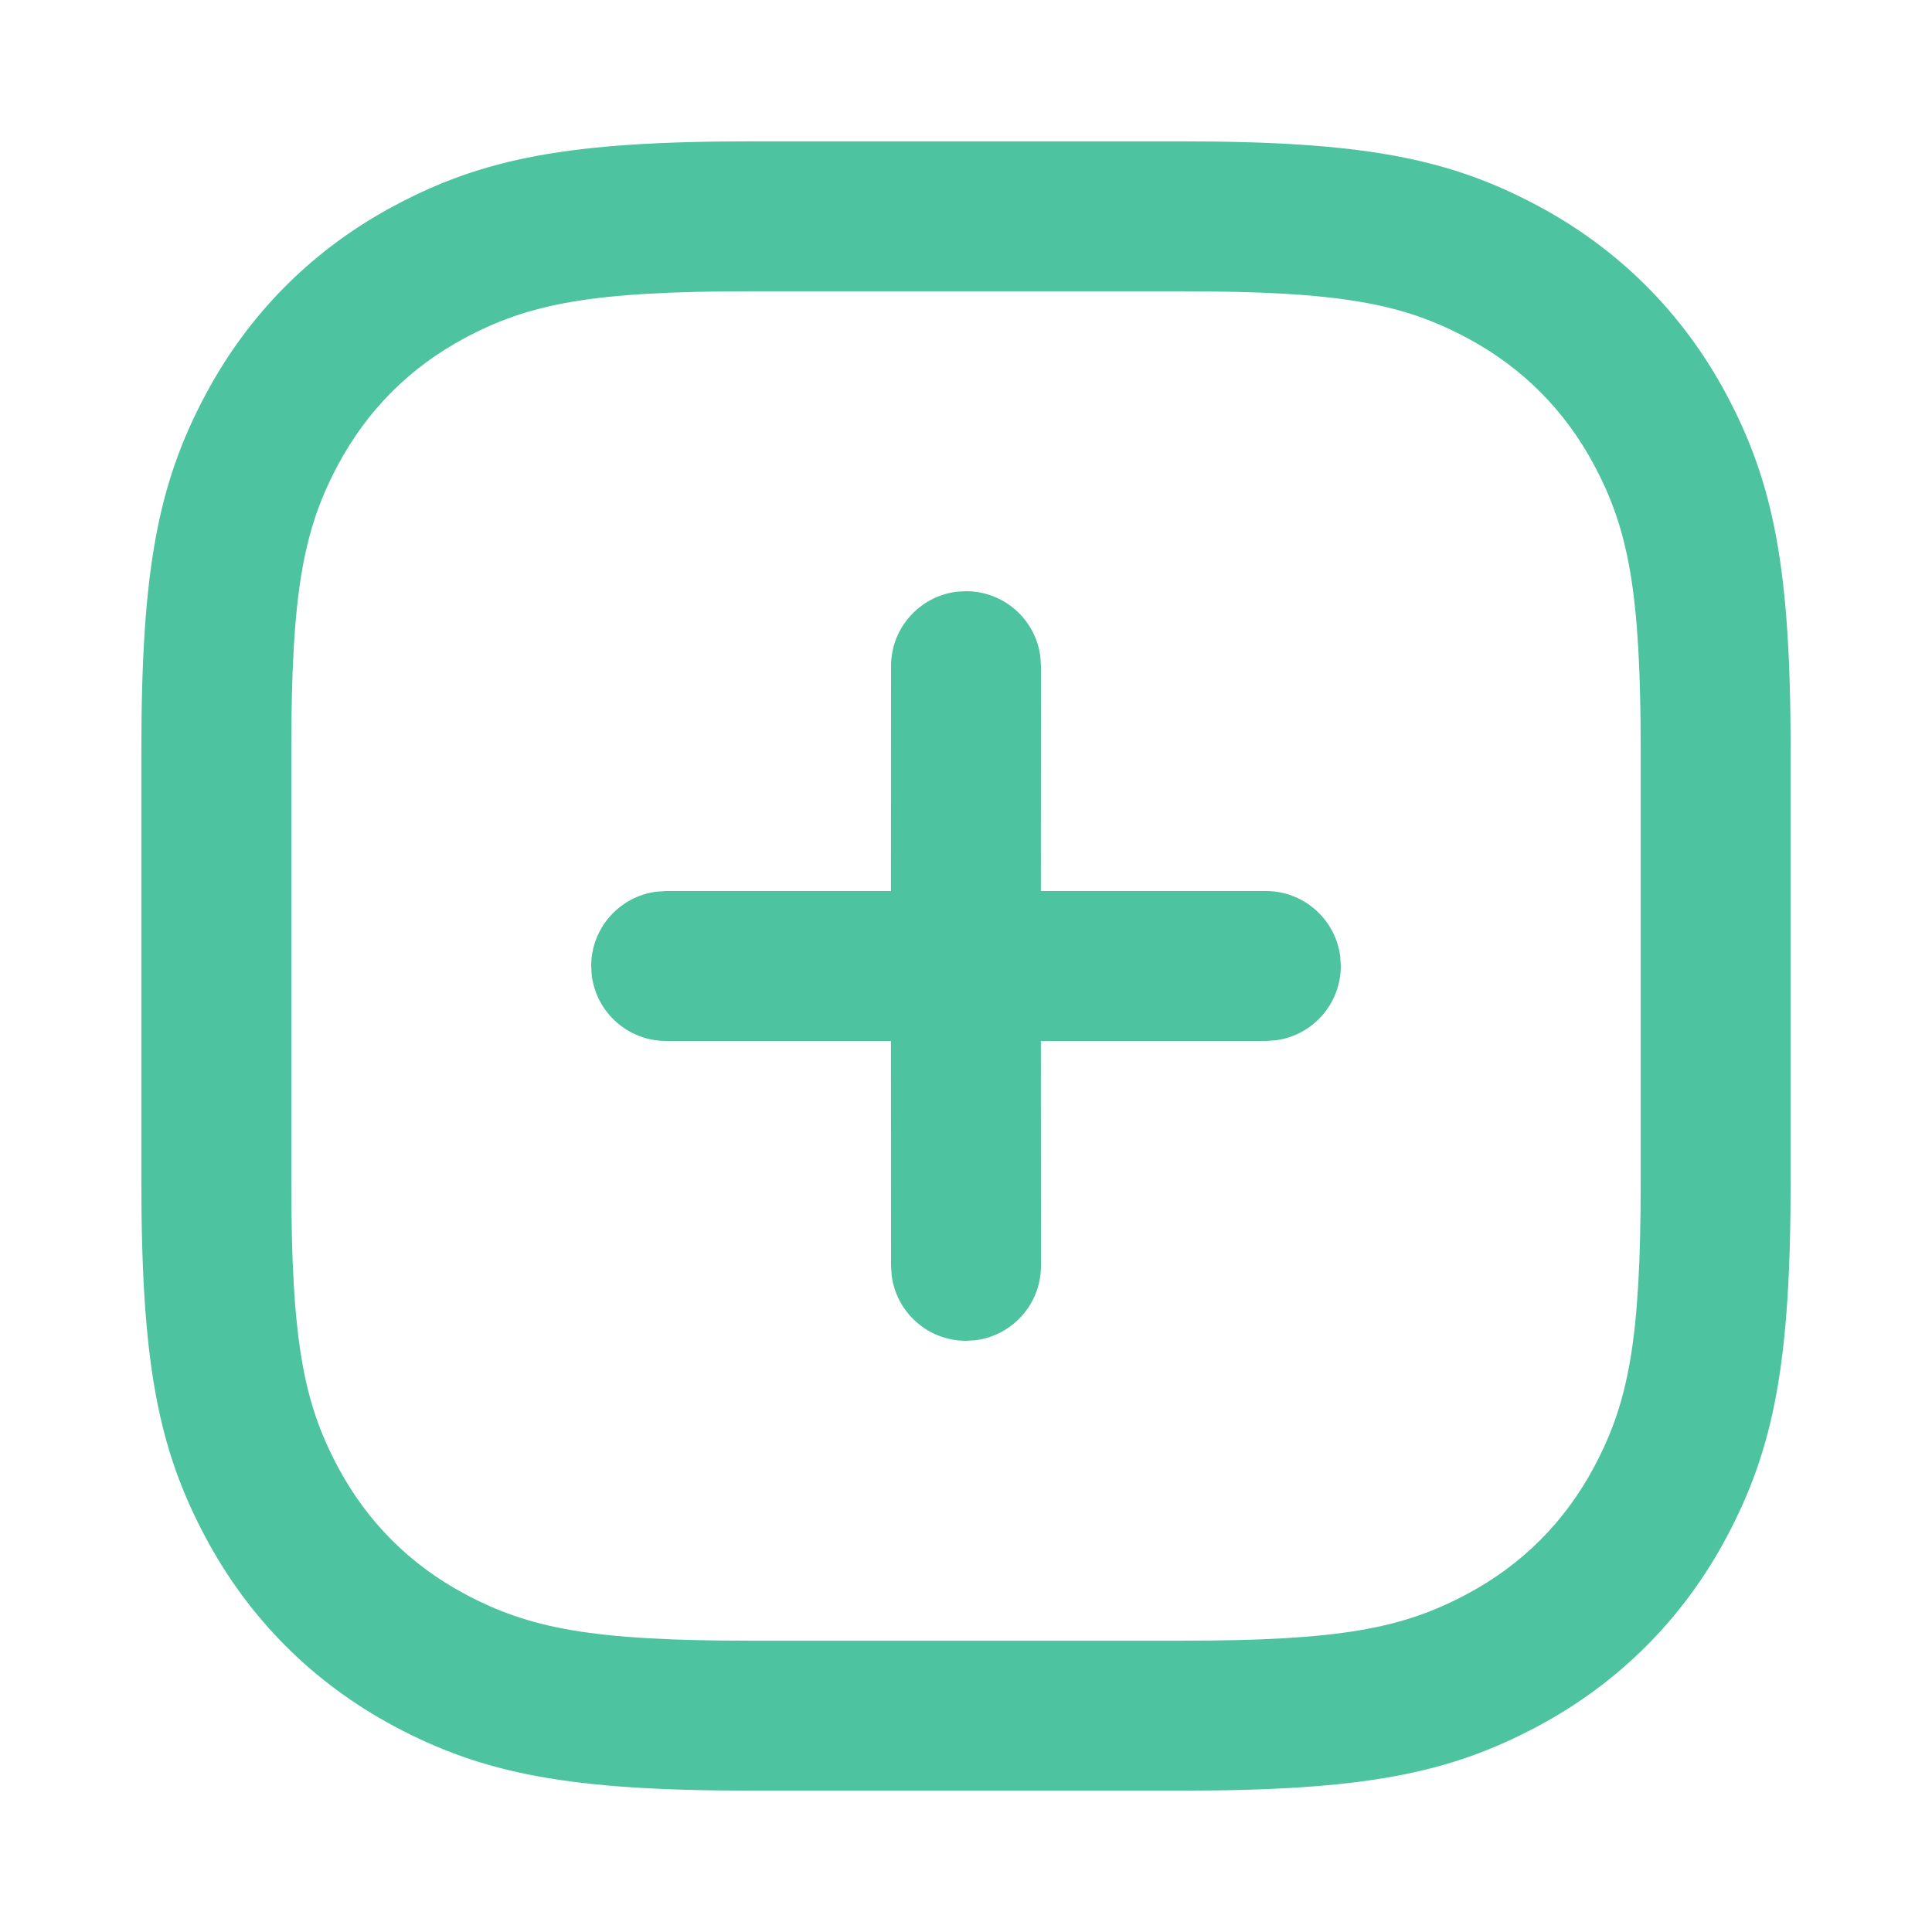 <svg width="41" height="41" viewBox="0 0 41 41" fill="none" xmlns="http://www.w3.org/2000/svg">
<path d="M25.079 3C28.911 3 30.739 3.353 32.638 4.369C34.355 5.287 35.713 6.645 36.632 8.362C37.647 10.261 38 12.089 38 15.921V25.079C38 28.911 37.647 30.739 36.632 32.638C35.713 34.355 34.355 35.713 32.638 36.632C30.739 37.647 28.911 38 25.079 38H15.921C12.089 38 10.261 37.647 8.362 36.632C6.645 35.713 5.287 34.355 4.369 32.638C3.353 30.739 3 28.911 3 25.079V15.921C3 12.089 3.353 10.261 4.369 8.362C5.287 6.645 6.645 5.287 8.362 4.369C10.261 3.353 12.089 3 15.921 3H25.079ZM25.079 6.182H15.921C12.569 6.182 11.238 6.439 9.863 7.174C8.7 7.796 7.796 8.7 7.174 9.863C6.439 11.238 6.182 12.569 6.182 15.921V25.079C6.182 28.431 6.439 29.762 7.174 31.137C7.796 32.3 8.7 33.204 9.863 33.826C11.238 34.561 12.569 34.818 15.921 34.818H25.079C28.431 34.818 29.762 34.561 31.137 33.826C32.3 33.204 33.204 32.3 33.826 31.137C34.561 29.762 34.818 28.431 34.818 25.079V15.921C34.818 12.569 34.561 11.238 33.826 9.863C33.204 8.7 32.3 7.796 31.137 7.174C29.762 6.439 28.431 6.182 25.079 6.182ZM20.5 12.546C21.311 12.546 21.98 13.152 22.078 13.937L22.091 14.136L22.089 18.909H26.864C27.675 18.909 28.344 19.516 28.442 20.3L28.454 20.5C28.454 21.311 27.848 21.98 27.063 22.078L26.864 22.091H22.089L22.091 26.864C22.091 27.675 21.484 28.344 20.7 28.442L20.5 28.454C19.689 28.454 19.02 27.848 18.922 27.063L18.909 26.864L18.907 22.091H14.136C13.325 22.091 12.656 21.484 12.558 20.7L12.546 20.5C12.546 19.689 13.152 19.02 13.937 18.922L14.136 18.909H18.907L18.909 14.136C18.909 13.325 19.516 12.656 20.3 12.558L20.5 12.546Z" fill="#4DC3A0"/>
</svg>
